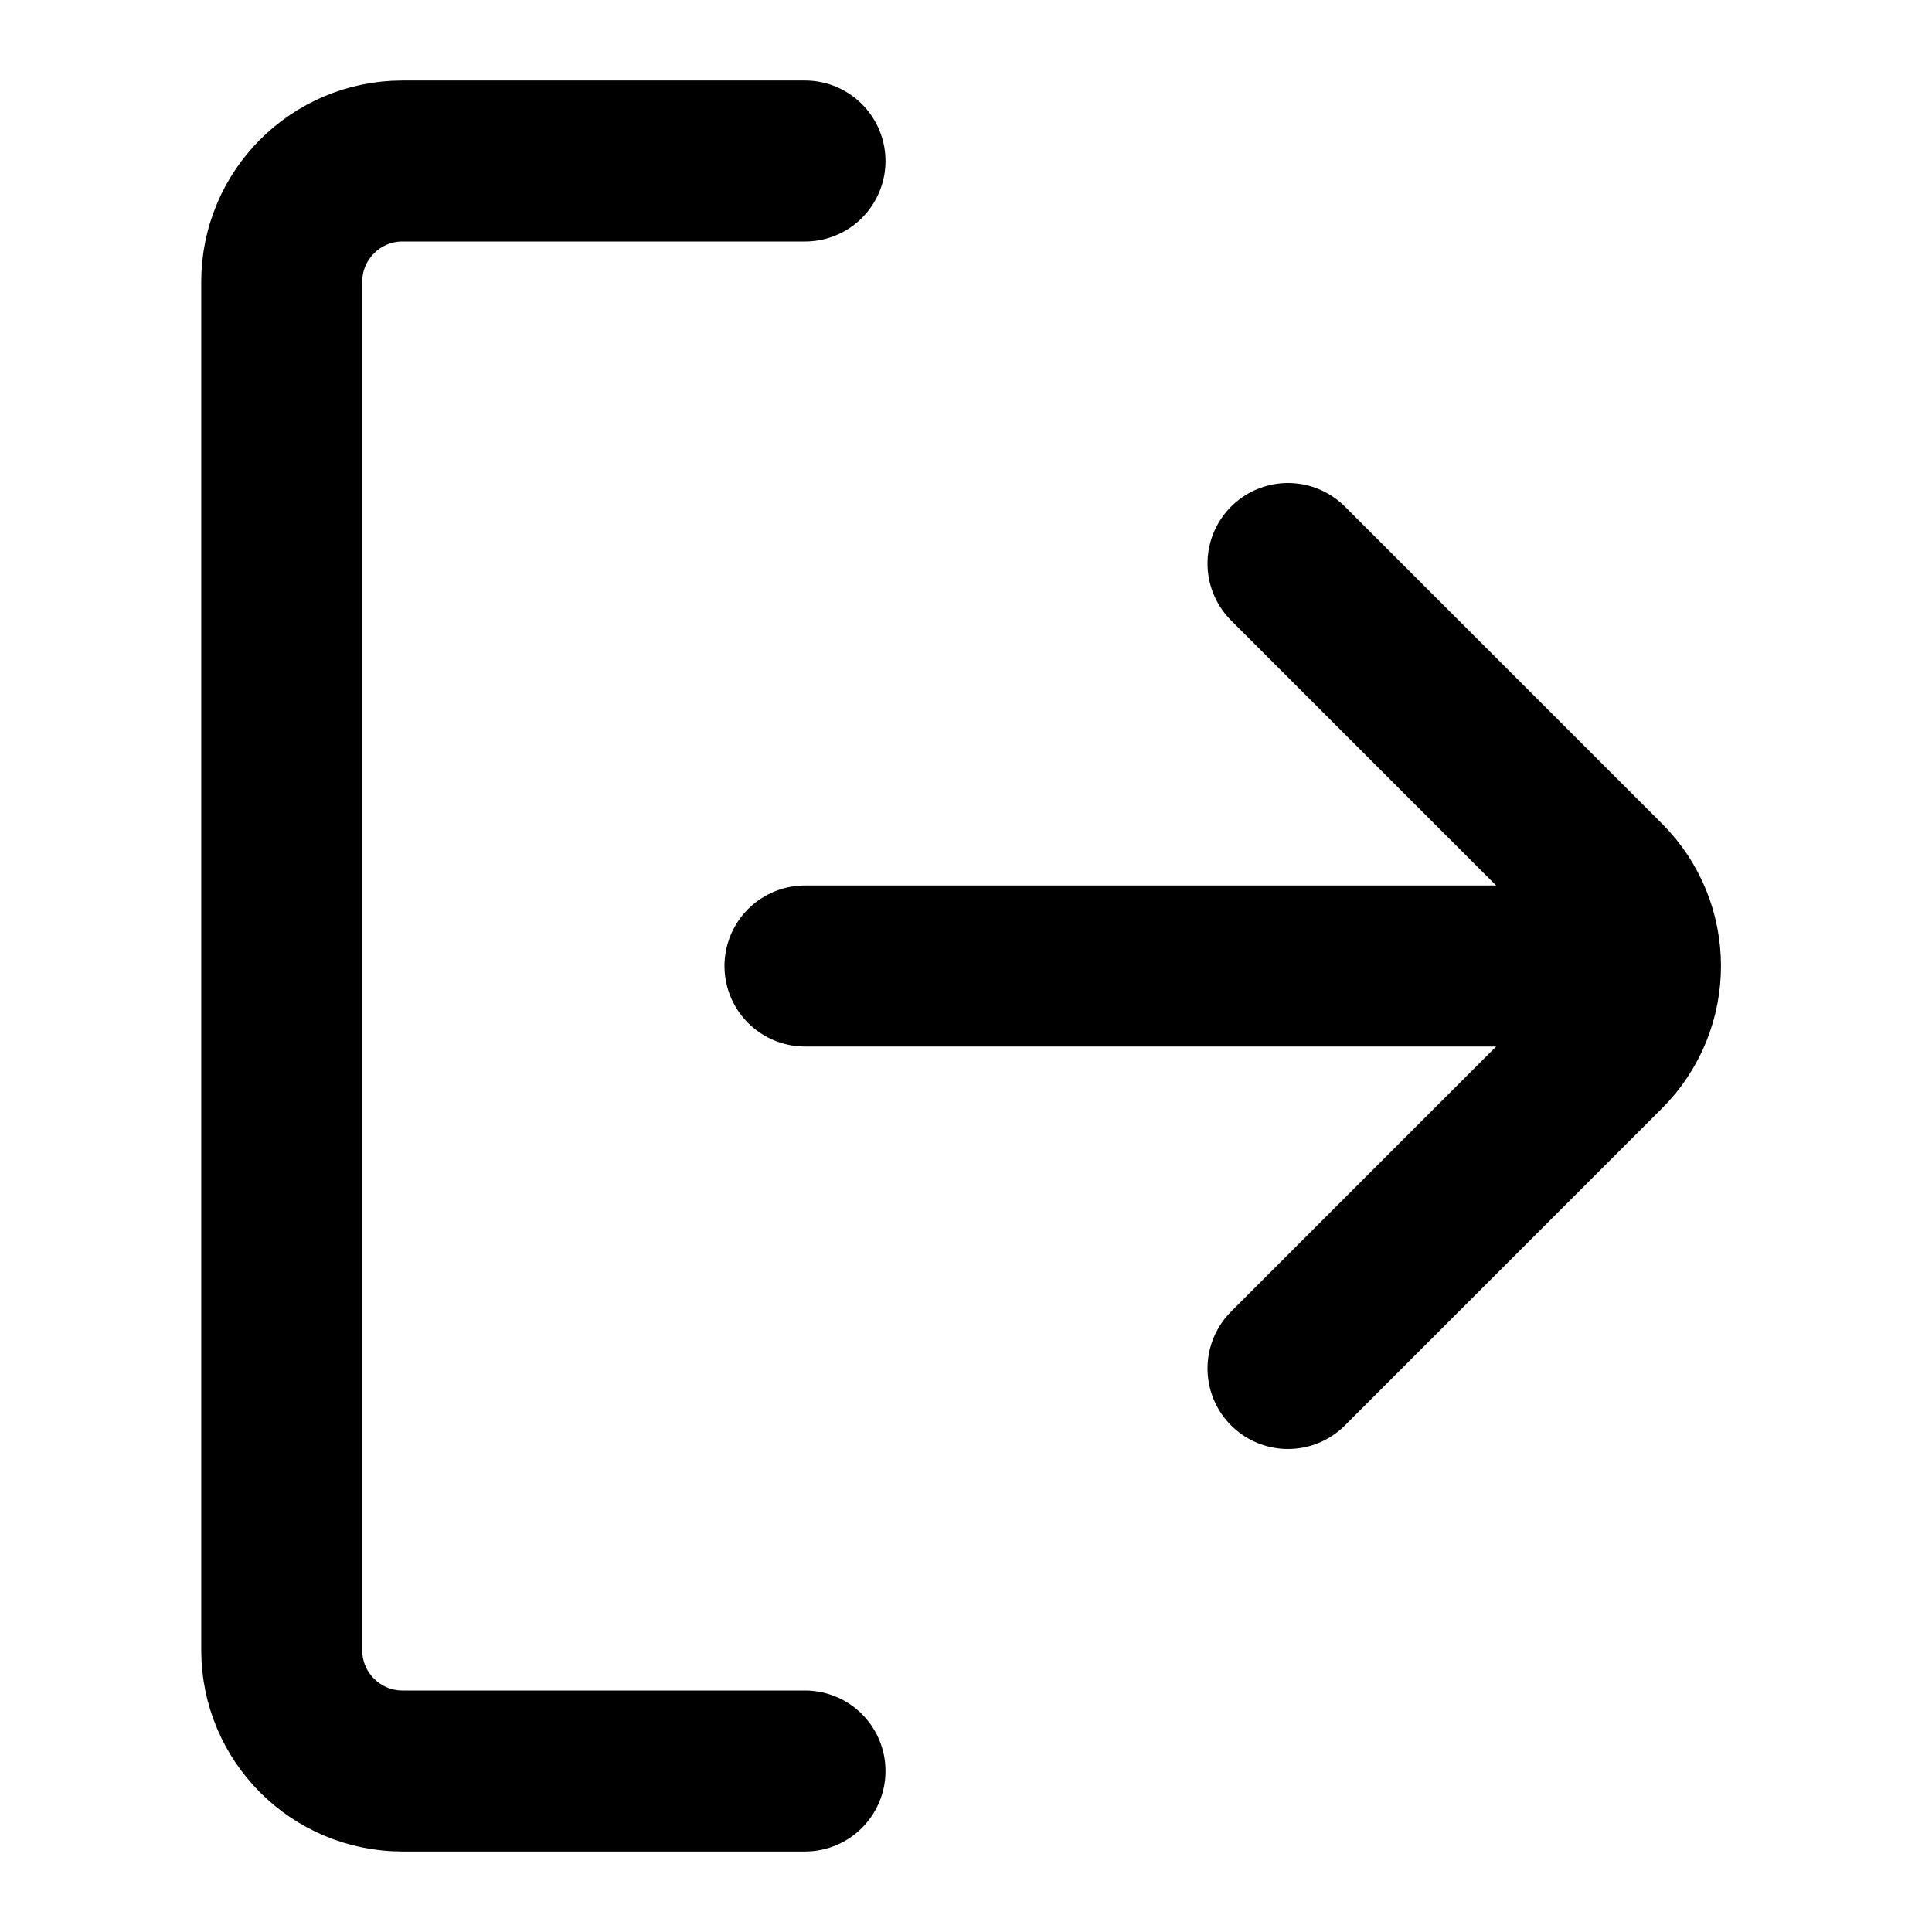 <svg xmlns="http://www.w3.org/2000/svg" fill="none" viewBox="0 0 24 24"><path stroke="currentColor" stroke-linecap="round" stroke-linejoin="round" stroke-width="2" d="M10 2H5C4.172 2 3.5 2.672 3.5 3.5V20.5C3.5 21.328 4.172 22 5 22H10"/><path stroke="currentColor" stroke-linecap="round" stroke-linejoin="round" stroke-width="2" d="M16 17L19.939 13.061C20.525 12.475 20.525 11.525 19.939 10.939L16 7"/><path stroke="currentColor" stroke-linecap="round" stroke-linejoin="round" stroke-width="2" d="M20 12L10 12"/></svg>